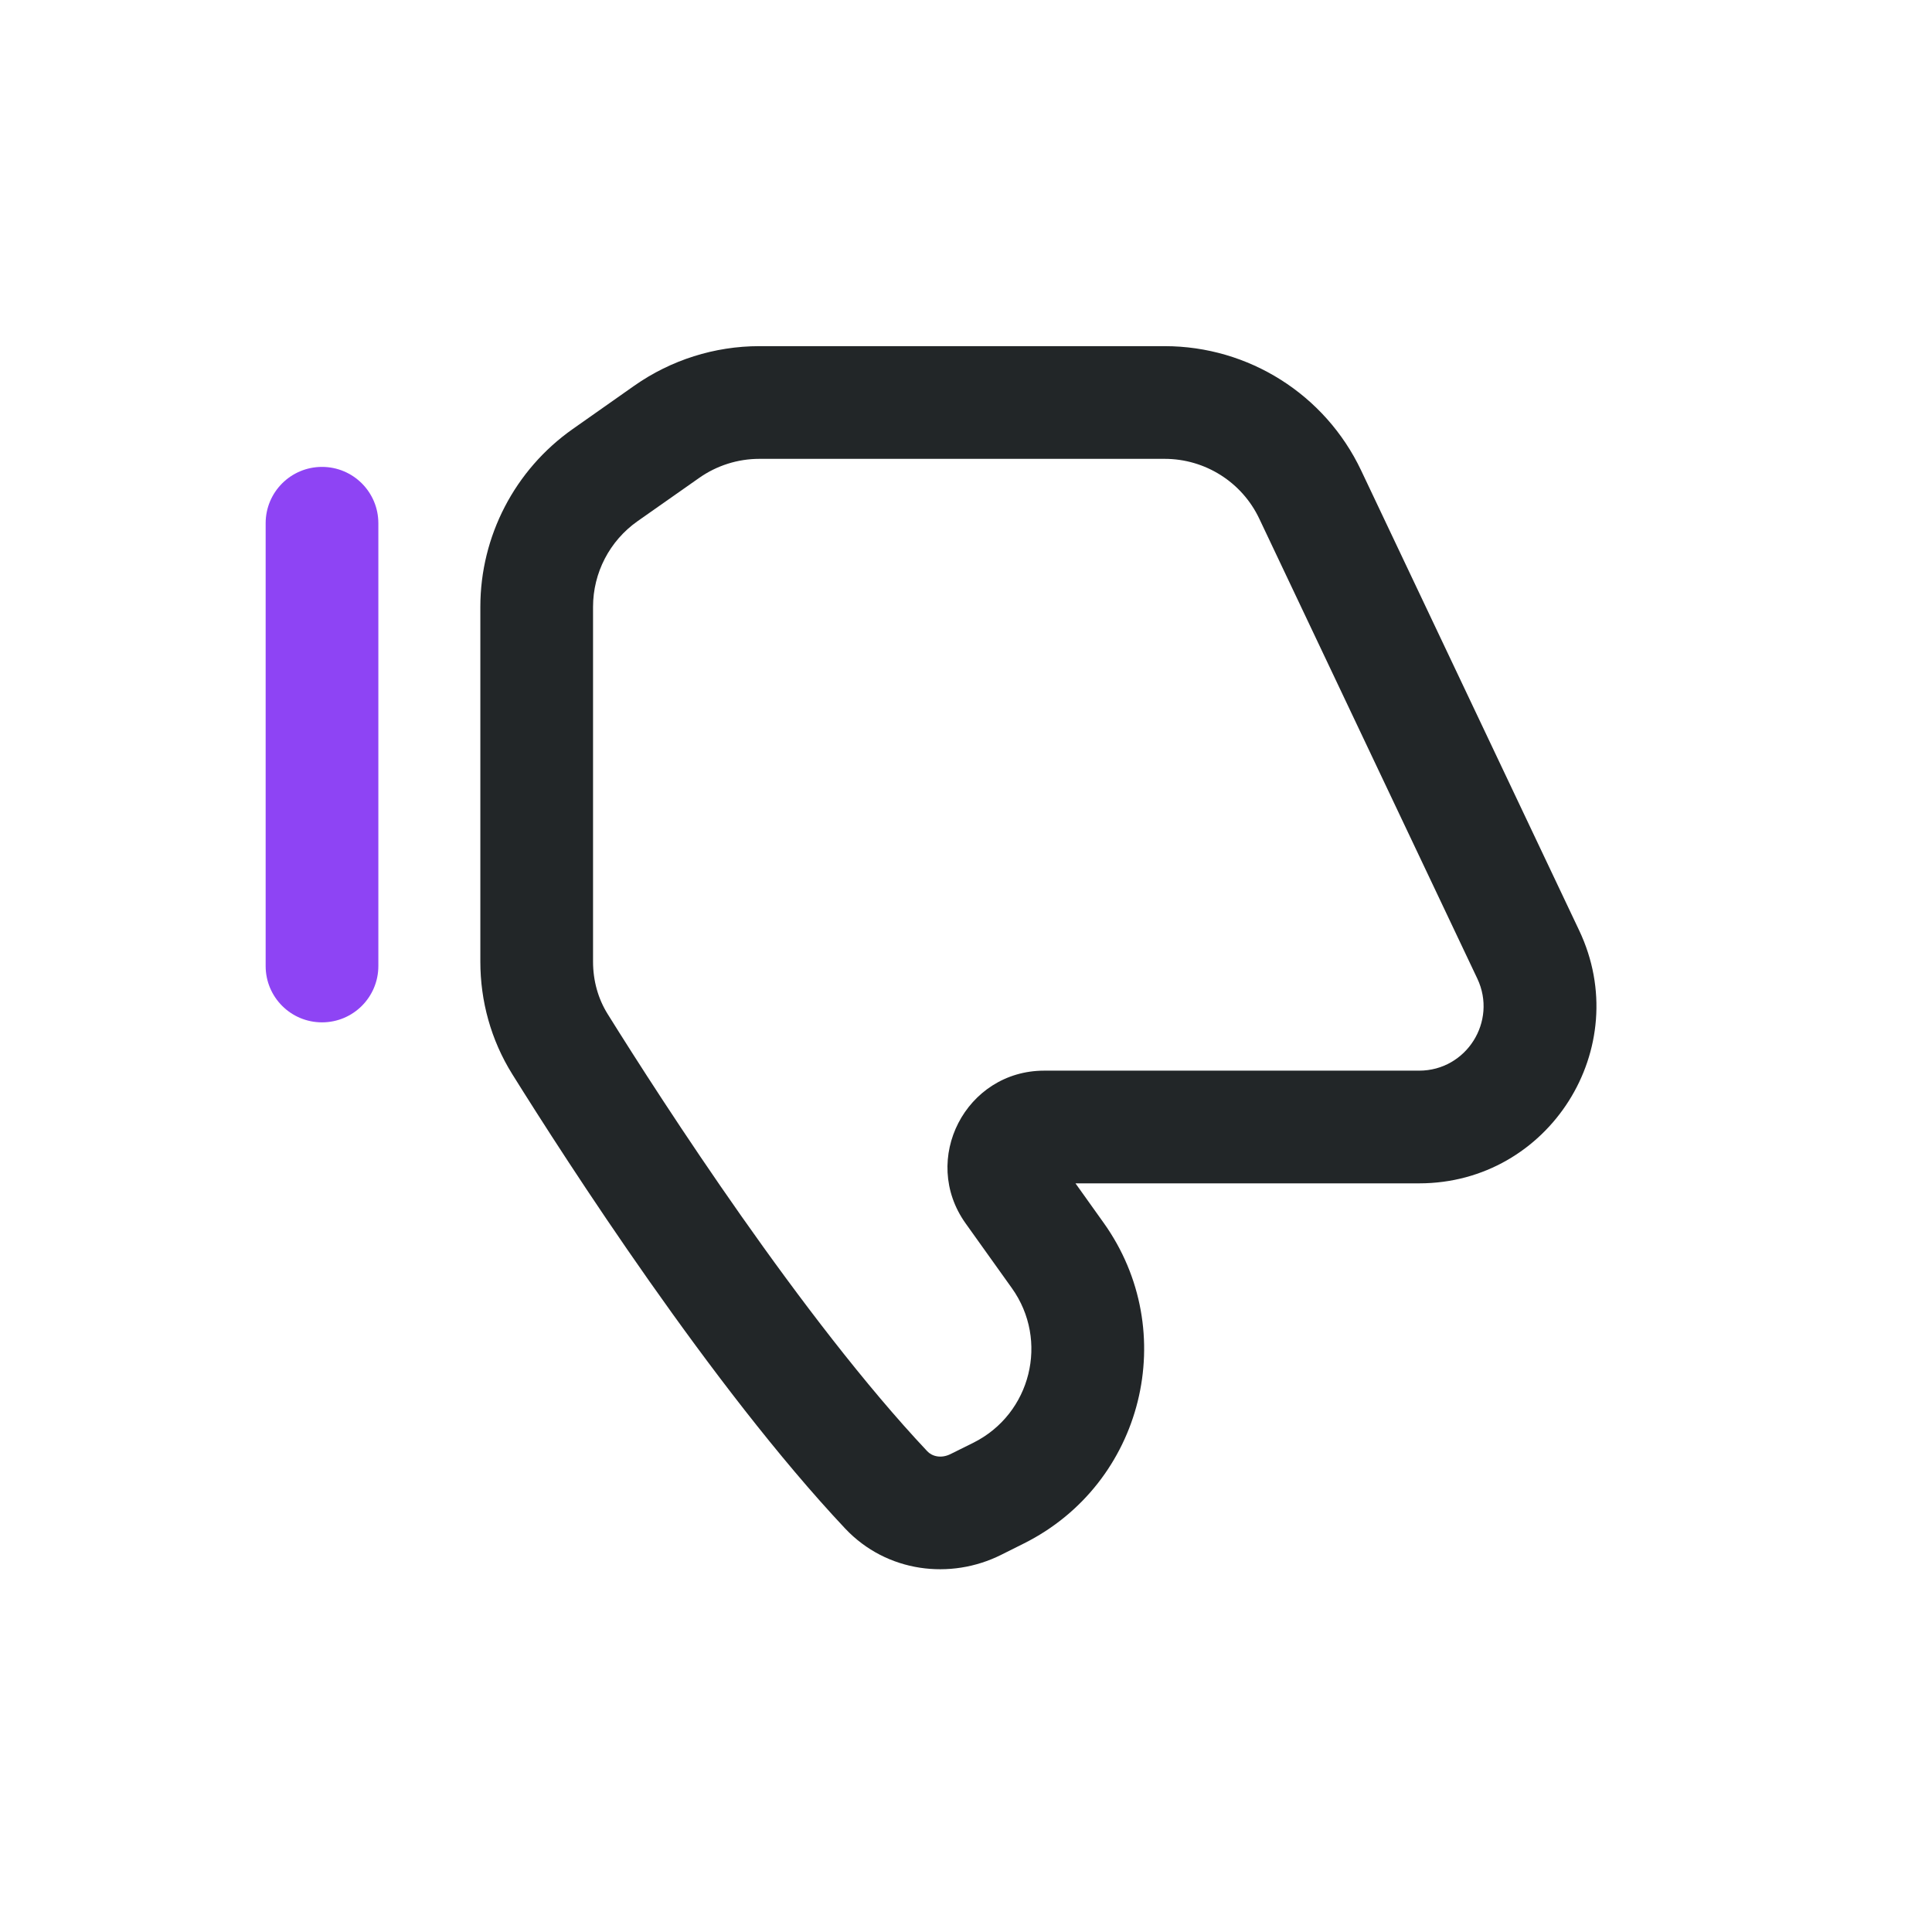 <svg width="24" height="24" viewBox="0 0 24 24" fill="none" xmlns="http://www.w3.org/2000/svg">
<path fill-rule="evenodd" clip-rule="evenodd" d="M4 12.7C4.387 12.7 4.7 12.387 4.7 12V6.5C4.7 6.113 4.387 5.8 4 5.8C3.613 5.8 3.3 6.113 3.3 6.5V12C3.3 12.387 3.613 12.7 4 12.7Z" fill="#8E44F4"/>
<path fill-rule="evenodd" clip-rule="evenodd" d="M11.81 18.062C11.689 18.123 11.577 18.09 11.519 18.028C9.971 16.384 8.233 13.695 7.55 12.599C7.43 12.408 7.367 12.183 7.367 11.946V7.539C7.367 7.115 7.573 6.719 7.919 6.475L8.685 5.937C8.904 5.783 9.165 5.7 9.433 5.7H14.468C14.97 5.7 15.428 5.989 15.643 6.443L18.352 12.157C18.603 12.688 18.216 13.3 17.629 13.3H12.972C11.996 13.3 11.428 14.403 11.995 15.197L12.57 16.002C13.034 16.652 12.808 17.563 12.094 17.921L11.81 18.062ZM10.499 18.988C11.015 19.535 11.808 19.629 12.436 19.315L12.72 19.173C14.204 18.431 14.674 16.539 13.709 15.189L13.36 14.7H17.629C19.244 14.7 20.309 13.017 19.617 11.558L16.908 5.843C16.461 4.901 15.511 4.3 14.468 4.3H9.433C8.877 4.3 8.335 4.472 7.88 4.791L7.114 5.33C6.395 5.836 5.967 6.66 5.967 7.539V11.946C5.967 12.434 6.098 12.917 6.362 13.341C7.041 14.429 8.845 17.23 10.499 18.988Z" fill="#222628"/>
</svg>
